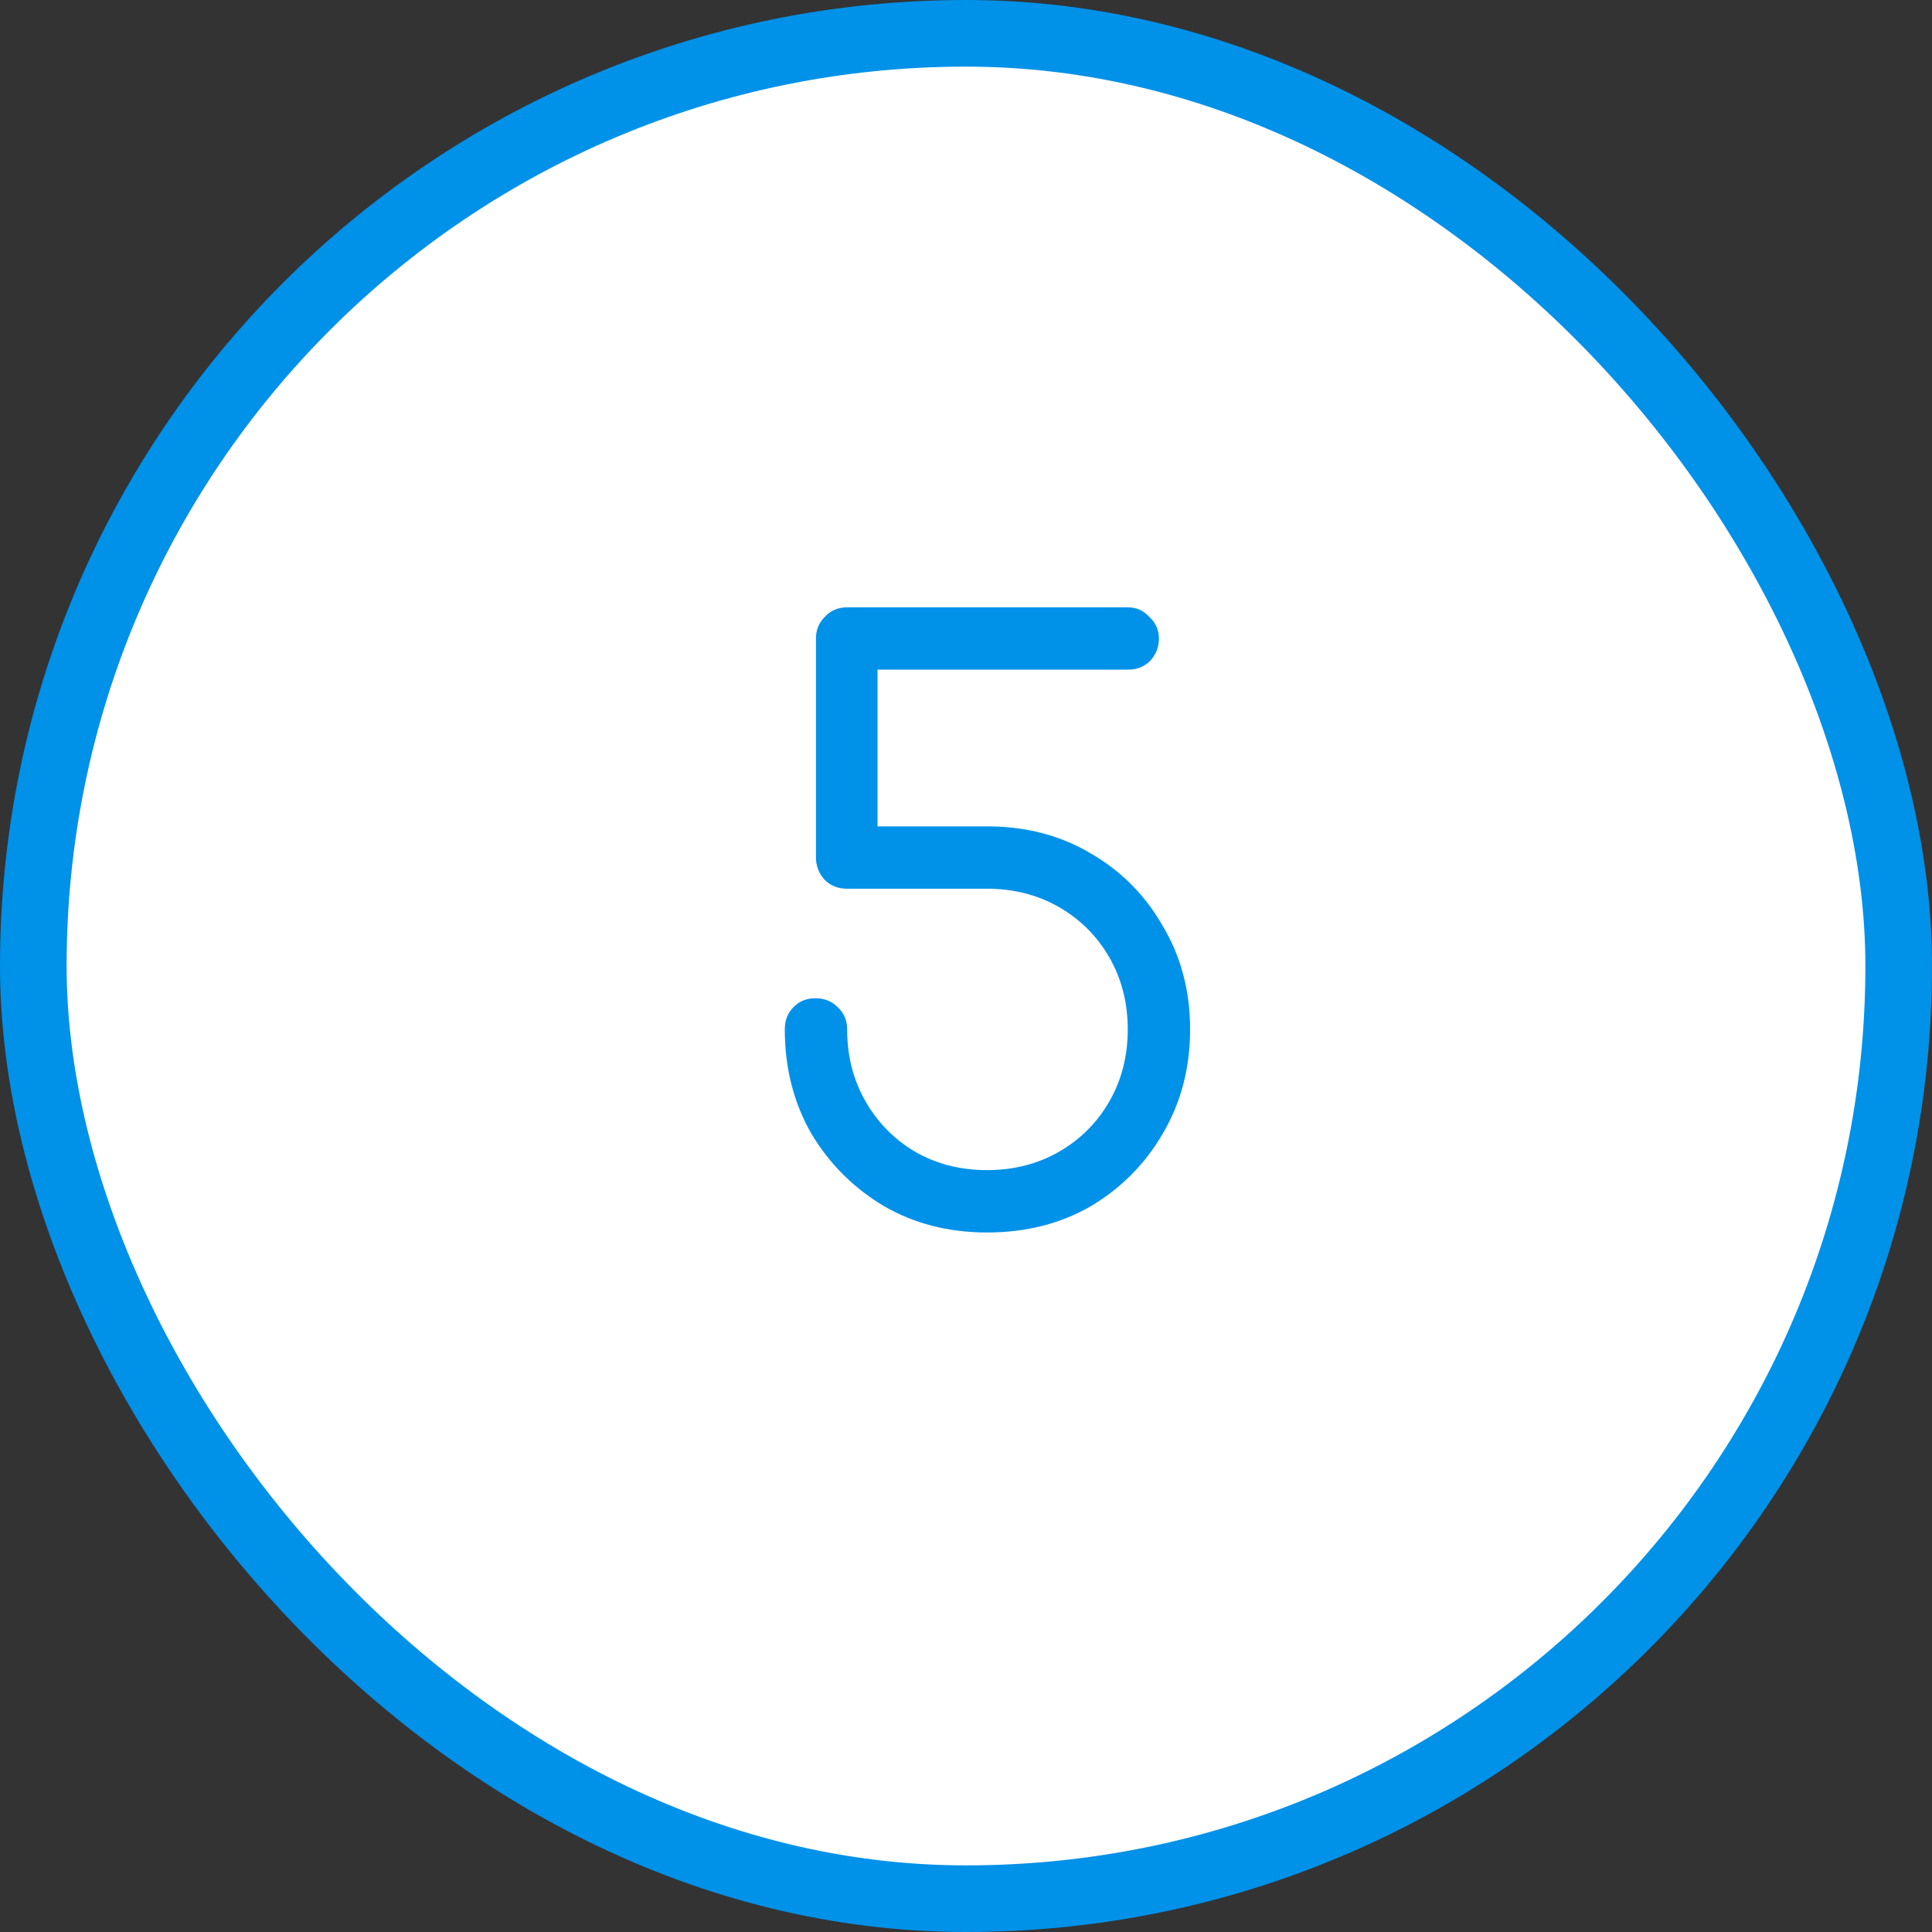 <svg width="58" height="58" viewBox="0 0 58 58" fill="none" xmlns="http://www.w3.org/2000/svg">
<rect x="0" y="0" width="58" height="58" fill="#333333" stroke="none"/>
<rect x="1" y="1" width="56" height="56" rx="28" fill="white"/>
<rect x="1" y="1" width="56" height="56" rx="28" stroke="#0091E9" stroke-width="2"/>
<path d="M29.632 37C28.48 37 27.448 36.736 26.536 36.208C25.624 35.664 24.896 34.936 24.352 34.024C23.824 33.096 23.56 32.056 23.56 30.904C23.56 30.632 23.648 30.408 23.824 30.232C24 30.056 24.216 29.968 24.472 29.968C24.744 29.968 24.968 30.056 25.144 30.232C25.336 30.408 25.432 30.632 25.432 30.904C25.432 31.704 25.616 32.424 25.984 33.064C26.352 33.704 26.848 34.208 27.472 34.576C28.112 34.944 28.832 35.128 29.632 35.128C30.432 35.128 31.152 34.944 31.792 34.576C32.432 34.208 32.936 33.704 33.304 33.064C33.672 32.424 33.856 31.704 33.856 30.904C33.856 30.104 33.672 29.384 33.304 28.744C32.936 28.104 32.432 27.6 31.792 27.232C31.152 26.864 30.432 26.68 29.632 26.68H25.432C25.16 26.68 24.936 26.592 24.76 26.416C24.584 26.224 24.496 26 24.496 25.744V19.168C24.496 18.912 24.584 18.696 24.76 18.52C24.936 18.328 25.16 18.232 25.432 18.232H33.856C34.112 18.232 34.328 18.328 34.504 18.52C34.696 18.696 34.792 18.912 34.792 19.168C34.792 19.424 34.704 19.648 34.528 19.84C34.352 20.016 34.128 20.104 33.856 20.104H26.344V24.808H29.632C30.8 24.808 31.84 25.08 32.752 25.624C33.664 26.152 34.384 26.88 34.912 27.808C35.456 28.72 35.728 29.752 35.728 30.904C35.728 32.056 35.456 33.096 34.912 34.024C34.384 34.936 33.664 35.664 32.752 36.208C31.84 36.736 30.8 37 29.632 37Z" fill="#0091E9"/>
</svg>

